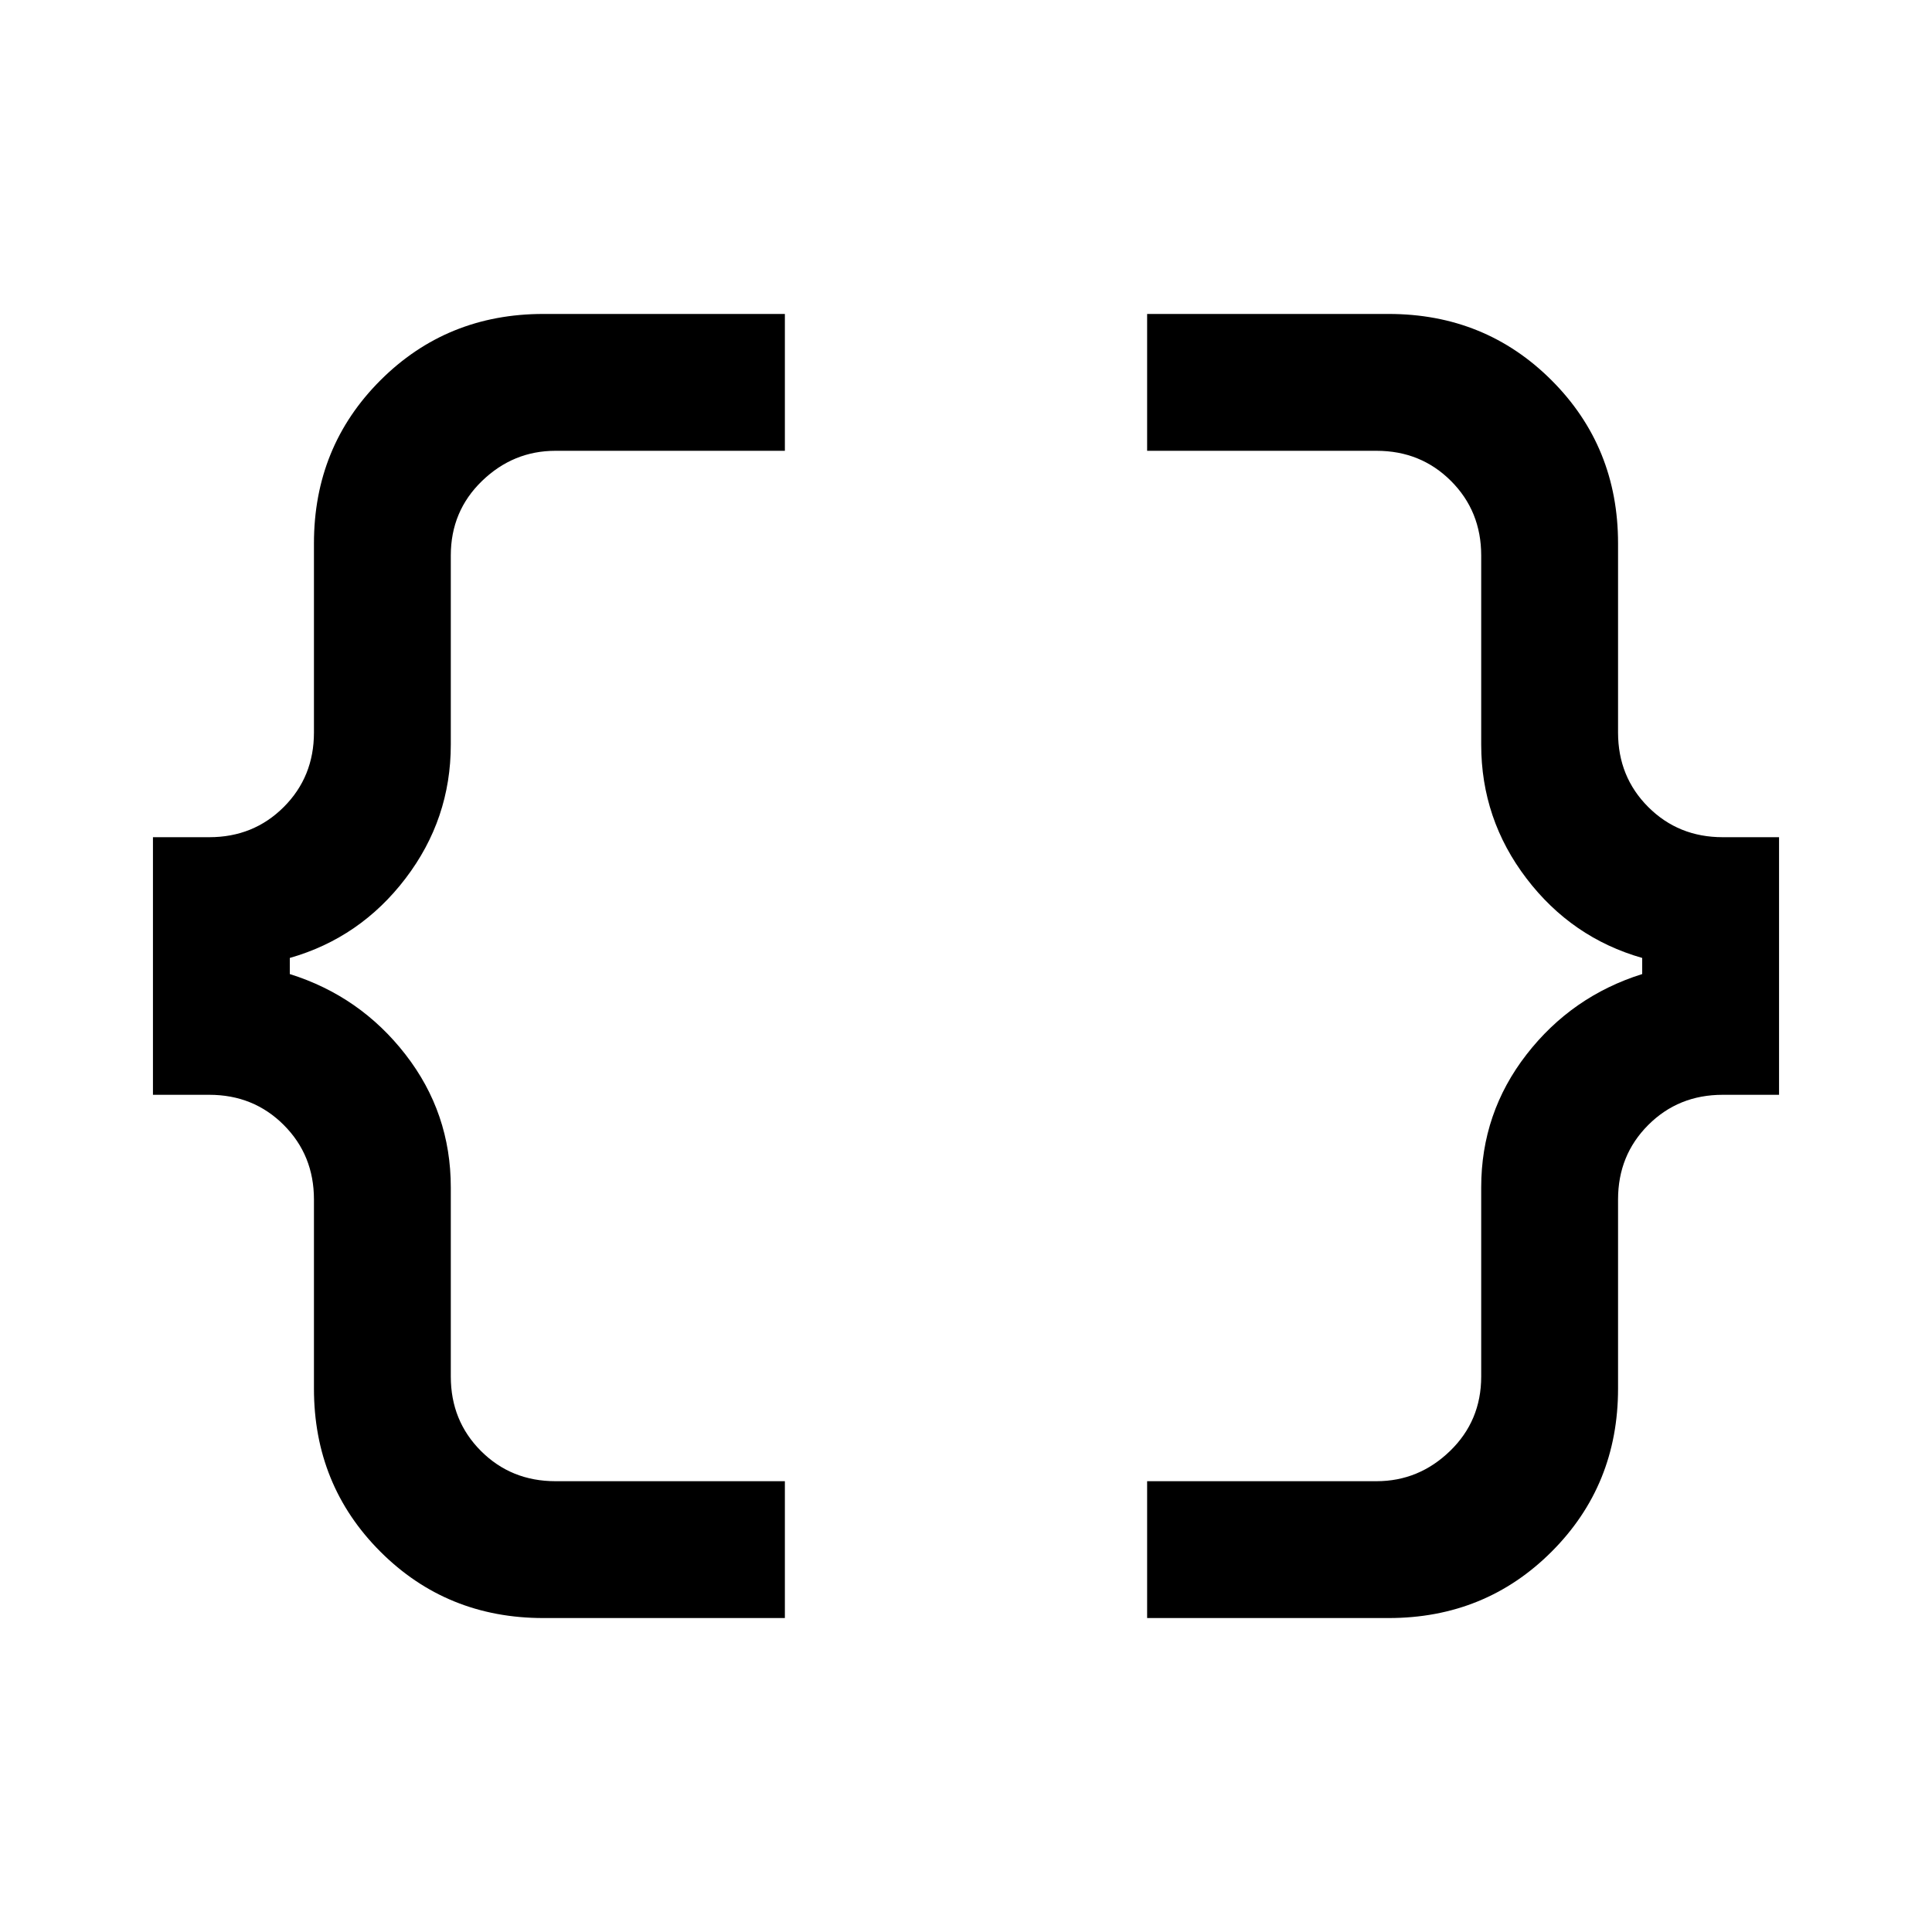 <svg xmlns="http://www.w3.org/2000/svg" height="48" width="48"><path d="M28.5 40.2V36.8H34.2Q35.25 36.8 36.025 36.05Q36.8 35.3 36.8 34.2V29.5Q36.8 27.65 37.925 26.2Q39.05 24.75 40.8 24.2V23.8Q39.05 23.3 37.925 21.825Q36.8 20.35 36.8 18.5V13.8Q36.8 12.7 36.05 11.95Q35.3 11.2 34.2 11.2H28.5V7.8H34.5Q36.9 7.8 38.55 9.45Q40.2 11.1 40.2 13.5V18.2Q40.2 19.3 40.95 20.05Q41.7 20.8 42.8 20.8H44.2V27.2H42.8Q41.7 27.2 40.95 27.95Q40.2 28.7 40.2 29.8V34.5Q40.2 36.9 38.55 38.55Q36.9 40.2 34.5 40.2ZM13.5 40.2Q11.1 40.2 9.45 38.55Q7.8 36.9 7.8 34.5V29.8Q7.8 28.7 7.05 27.95Q6.3 27.2 5.2 27.2H3.8V20.8H5.2Q6.3 20.8 7.05 20.05Q7.8 19.3 7.8 18.2V13.5Q7.8 11.1 9.45 9.45Q11.1 7.8 13.5 7.8H19.5V11.2H13.8Q12.75 11.2 11.975 11.95Q11.2 12.7 11.2 13.8V18.5Q11.2 20.35 10.075 21.825Q8.95 23.3 7.2 23.8V24.2Q8.95 24.75 10.075 26.2Q11.2 27.65 11.2 29.5V34.2Q11.2 35.3 11.95 36.05Q12.7 36.8 13.8 36.8H19.5V40.2Z"/></svg>